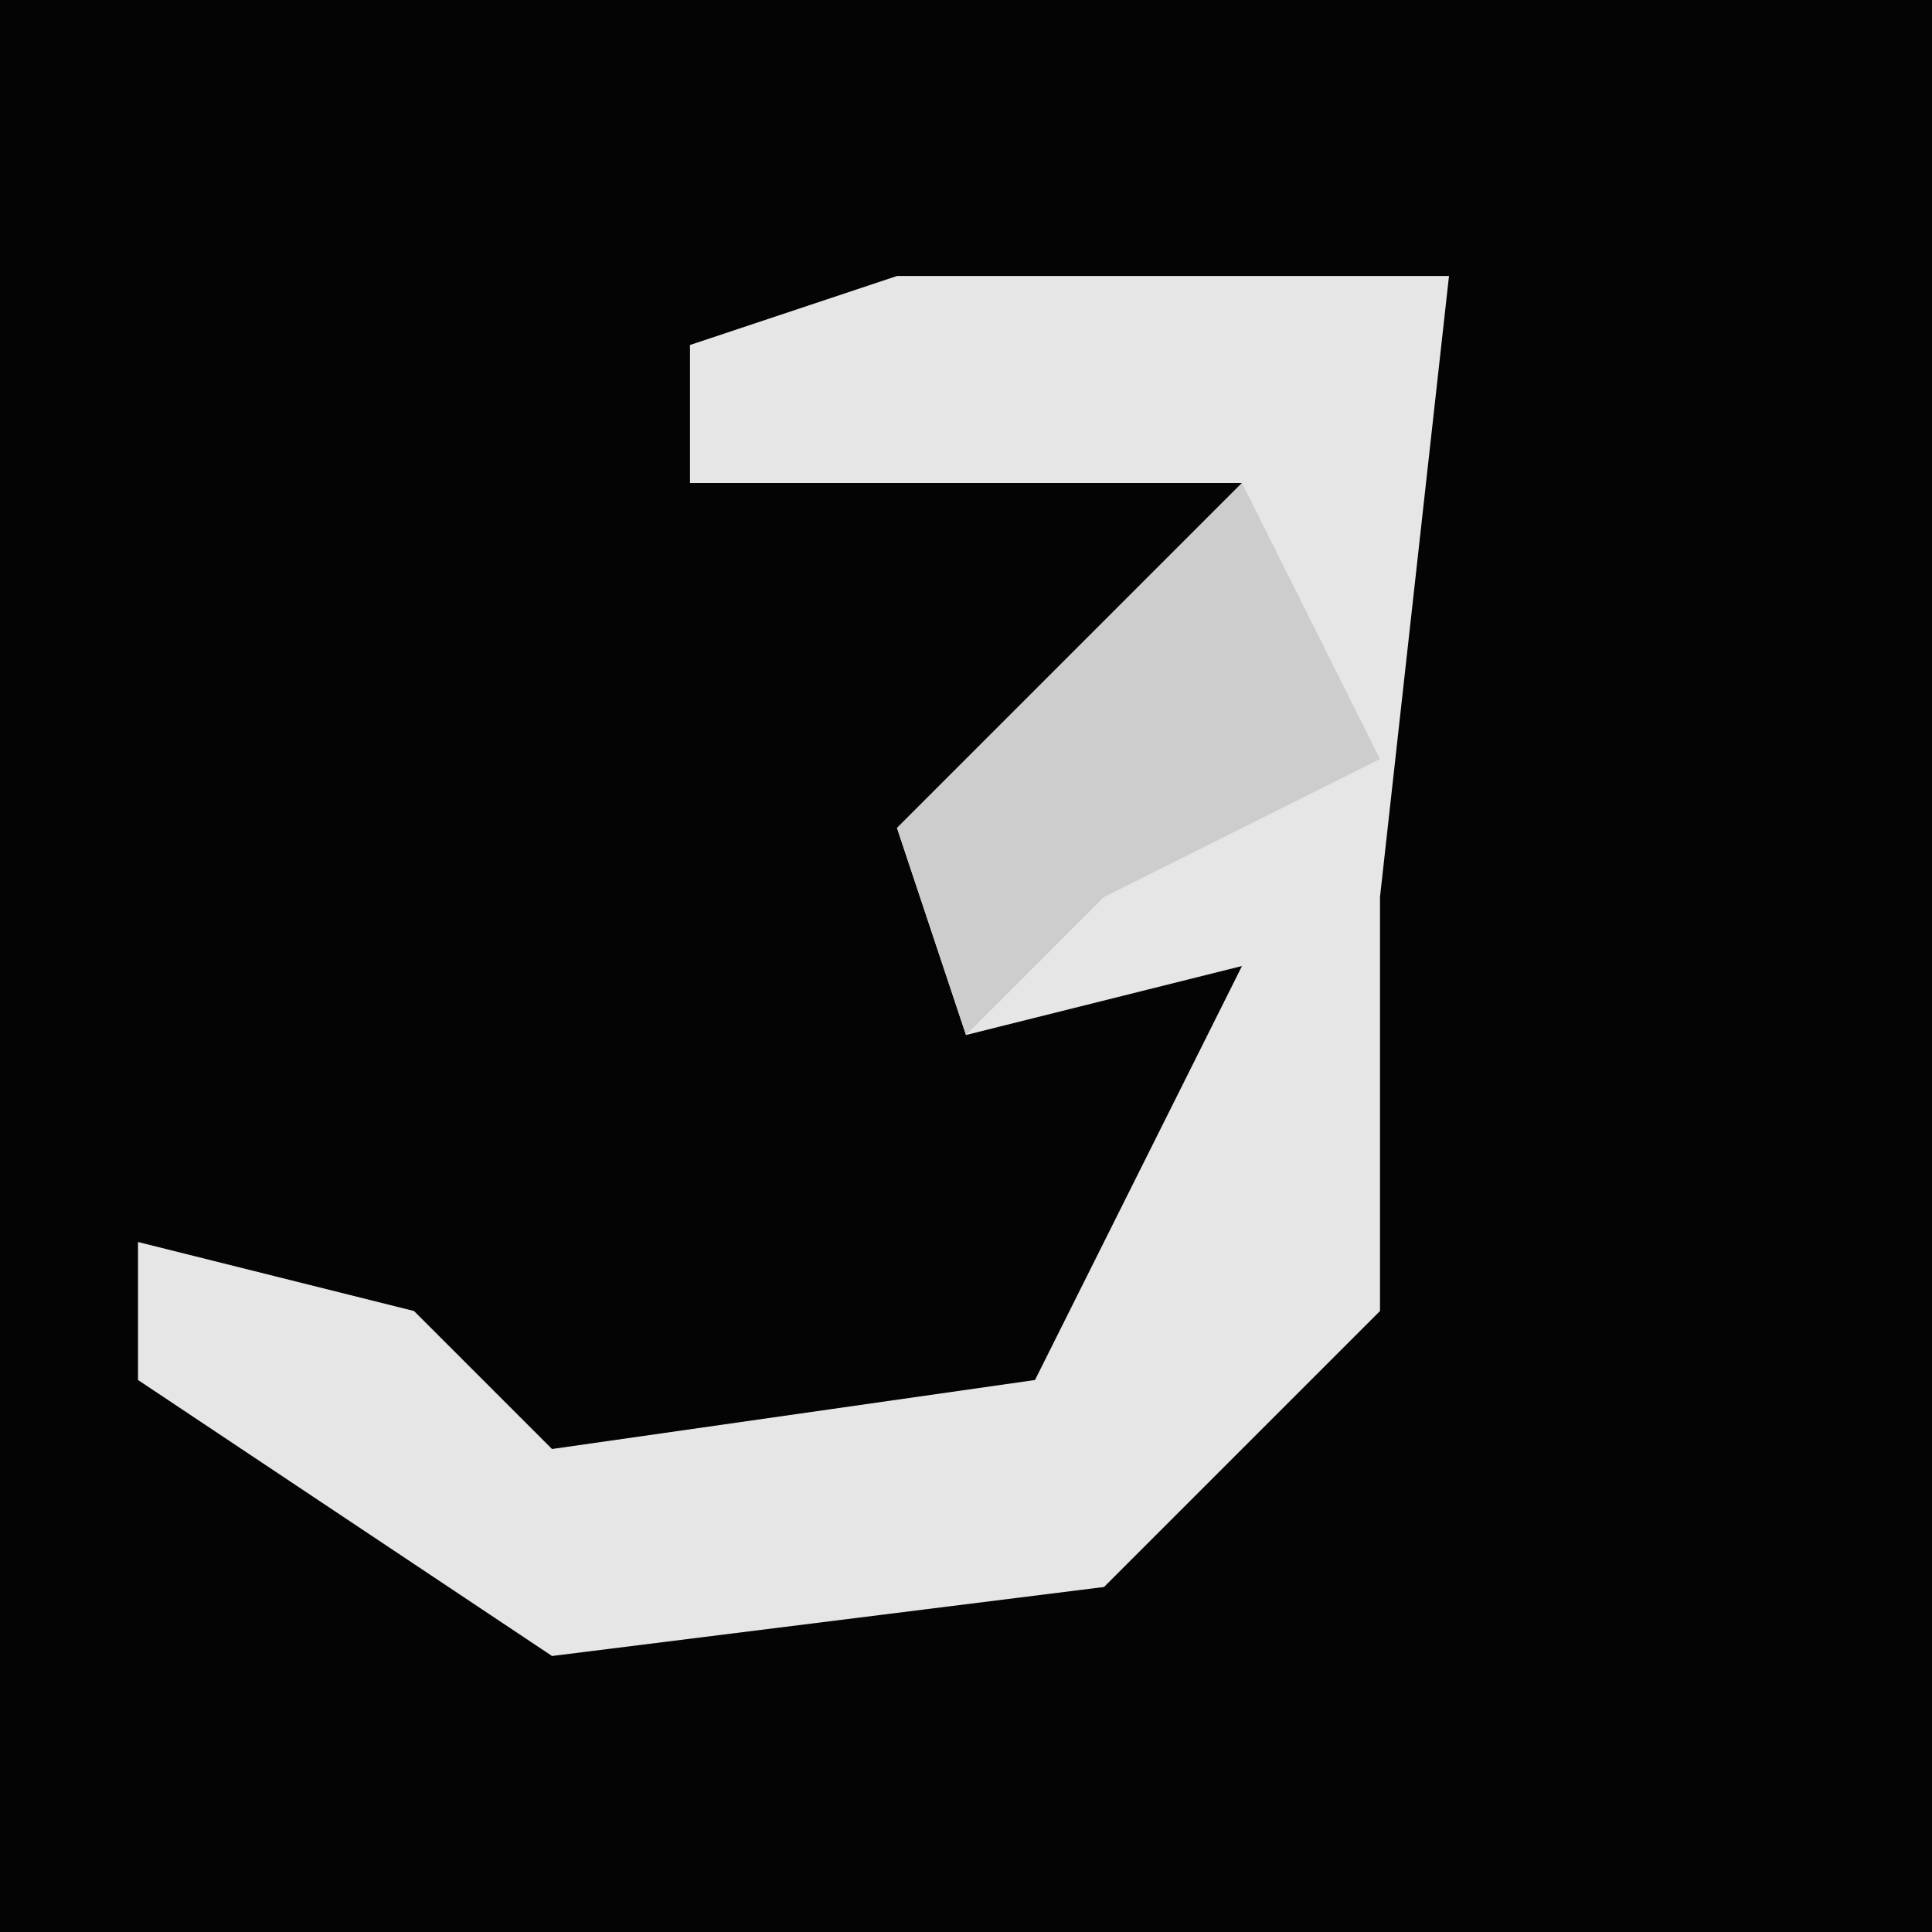 <?xml version="1.0" encoding="UTF-8"?>
<svg version="1.1" xmlns="http://www.w3.org/2000/svg" width="28" height="28">
<path d="M0,0 L28,0 L28,28 L0,28 Z " fill="#040404" transform="translate(0,0)"/>
<path d="M0,0 L8,0 L7,9 L7,15 L3,19 L-5,20 L-11,16 L-11,14 L-7,15 L-5,17 L2,16 L5,10 L1,11 L0,8 L5,3 L-3,3 L-3,1 Z " fill="#E6E6E6" transform="translate(13,4)"/>
<path d="M0,0 L2,4 L-2,6 L-4,8 L-5,5 Z " fill="#CDCDCD" transform="translate(18,7)"/>
</svg>
